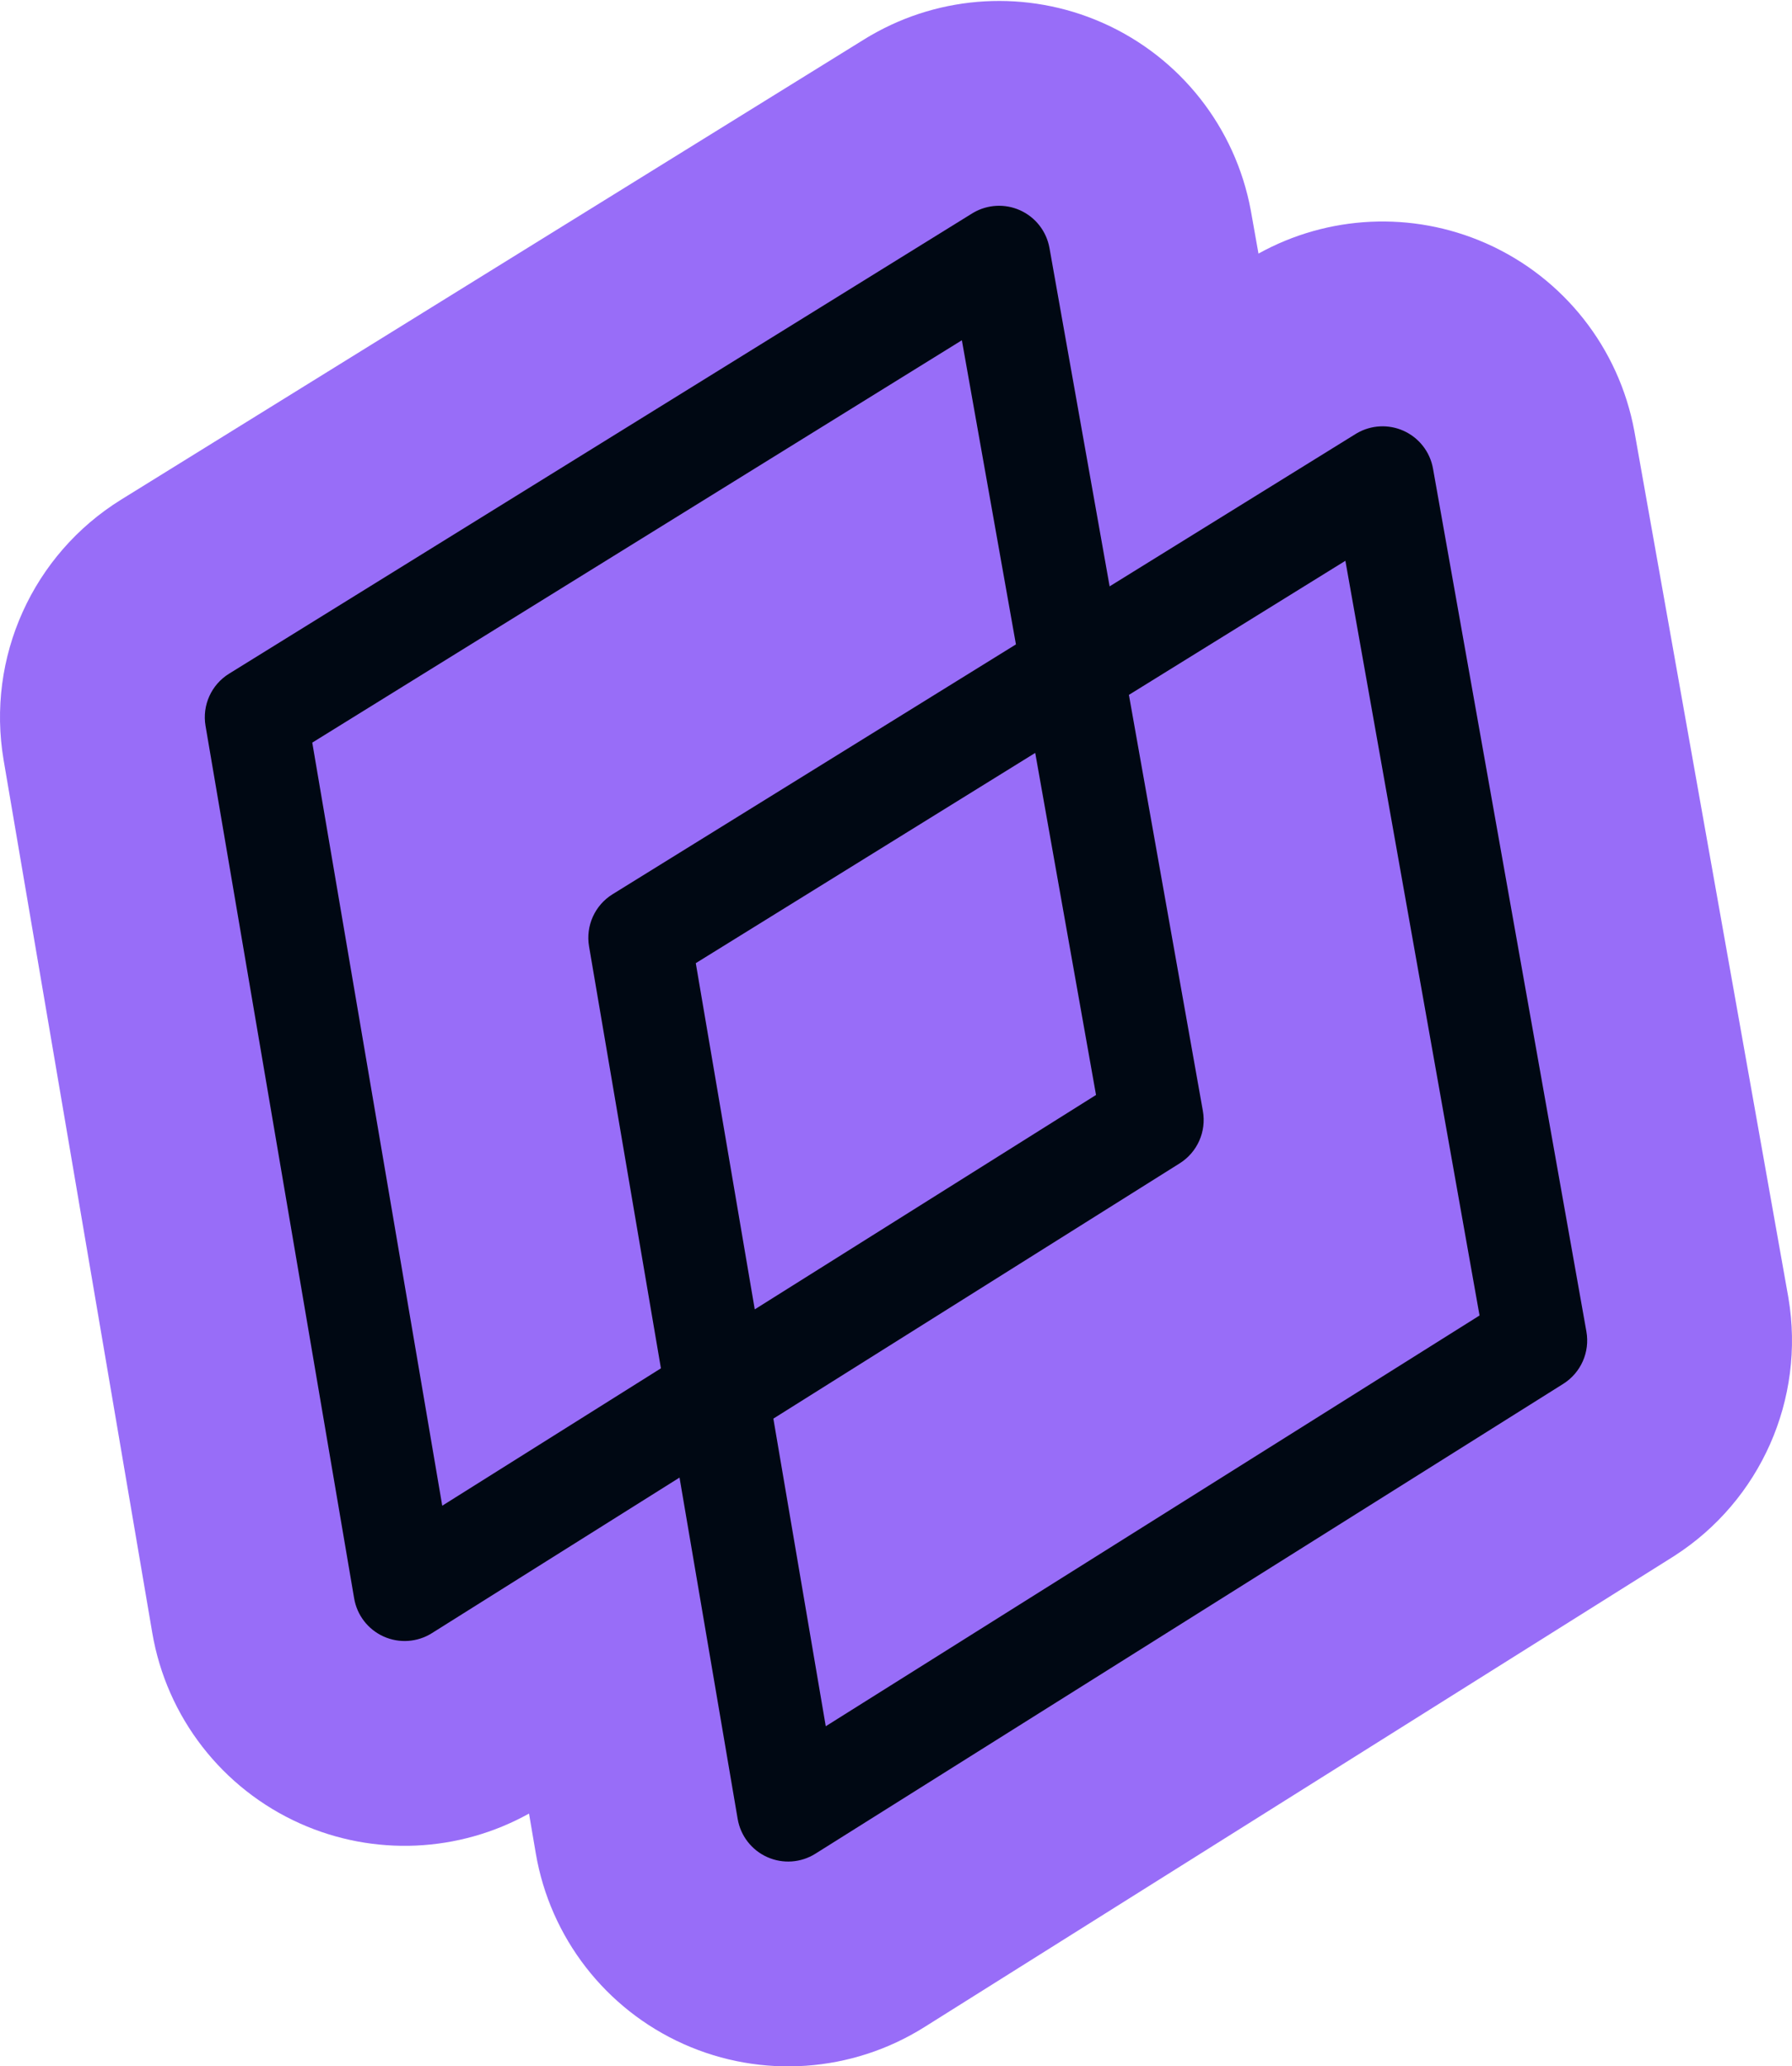 <svg width="1000" height="1153" viewBox="0 0 1000 1153" fill="none" xmlns="http://www.w3.org/2000/svg">
<g clip-path="url(#clip0_348_496)">
<path d="M486.094 19.669C525.368 -3.004 573.15 -5.712 614.804 12.524L615.787 12.958L615.789 12.959C658.684 32.124 689.395 71.144 697.969 117.293L698.167 118.385L702.276 141.501C741.132 119.961 787.929 117.679 828.82 135.581L829.803 136.015L829.805 136.016C872.7 155.181 903.411 194.201 911.985 240.35L912.183 241.442L997.788 722.975L998.021 724.318C1007.5 780.711 982.414 837.338 934.282 868.216L933.131 868.946L515.808 1131.12C475.418 1156.49 425.029 1160.03 381.489 1140.56L381.488 1140.56C337.947 1121.08 306.998 1081.16 298.988 1034.14L295.208 1011.95C256.015 1033.75 208.677 1035.93 167.473 1017.5L167.472 1017.5C123.931 998.025 92.981 958.104 84.972 911.083L2.034 424.197C-7.729 366.88 18.22 309.37 67.642 278.76L482.296 21.941C482.806 21.625 483.317 21.313 483.832 21.006L484.592 20.551L486.094 19.669Z" fill="#986DF8"/>
<path d="M543.233 118.647C551.148 114.077 560.794 113.563 569.17 117.305C577.817 121.169 583.988 129.066 585.646 138.391L619.209 327.183L756.488 242.158L757.249 241.704C765.164 237.134 774.81 236.62 783.186 240.362C791.833 244.226 798.004 252.123 799.662 261.448L885.268 742.981C887.304 754.438 882.19 765.985 872.336 772.175L455.013 1034.35C446.935 1039.42 436.858 1040.13 428.149 1036.23C419.441 1032.34 413.251 1024.35 411.649 1014.95L379.201 824.465L240.997 911.289C232.919 916.363 222.842 917.071 214.133 913.177C205.425 909.282 199.235 901.297 197.633 891.893L114.696 405.008C112.743 393.546 117.933 382.044 127.818 375.921L542.472 119.101L543.233 118.647ZM629.972 387.73L671.252 619.924C673.288 631.381 668.174 642.928 658.32 649.118L431.563 791.57L460.803 963.225L825.638 734.029L750.773 312.913L629.972 387.73ZM174.256 414.372L246.787 840.168L368.818 763.506L328.712 528.065C326.759 516.603 331.949 505.101 341.834 498.978L566.927 359.564L536.757 189.856L174.256 414.372ZM388.272 537.429L421.18 730.611L611.622 610.972L577.691 420.112L388.272 537.429Z" fill="#000813"/>
</g>
<defs>
<clipPath id="clip0_348_496">
<rect width="1000" height="1152.47" fill="white" transform="translate(0 0.533)"/>
</clipPath>
</defs>
</svg>
